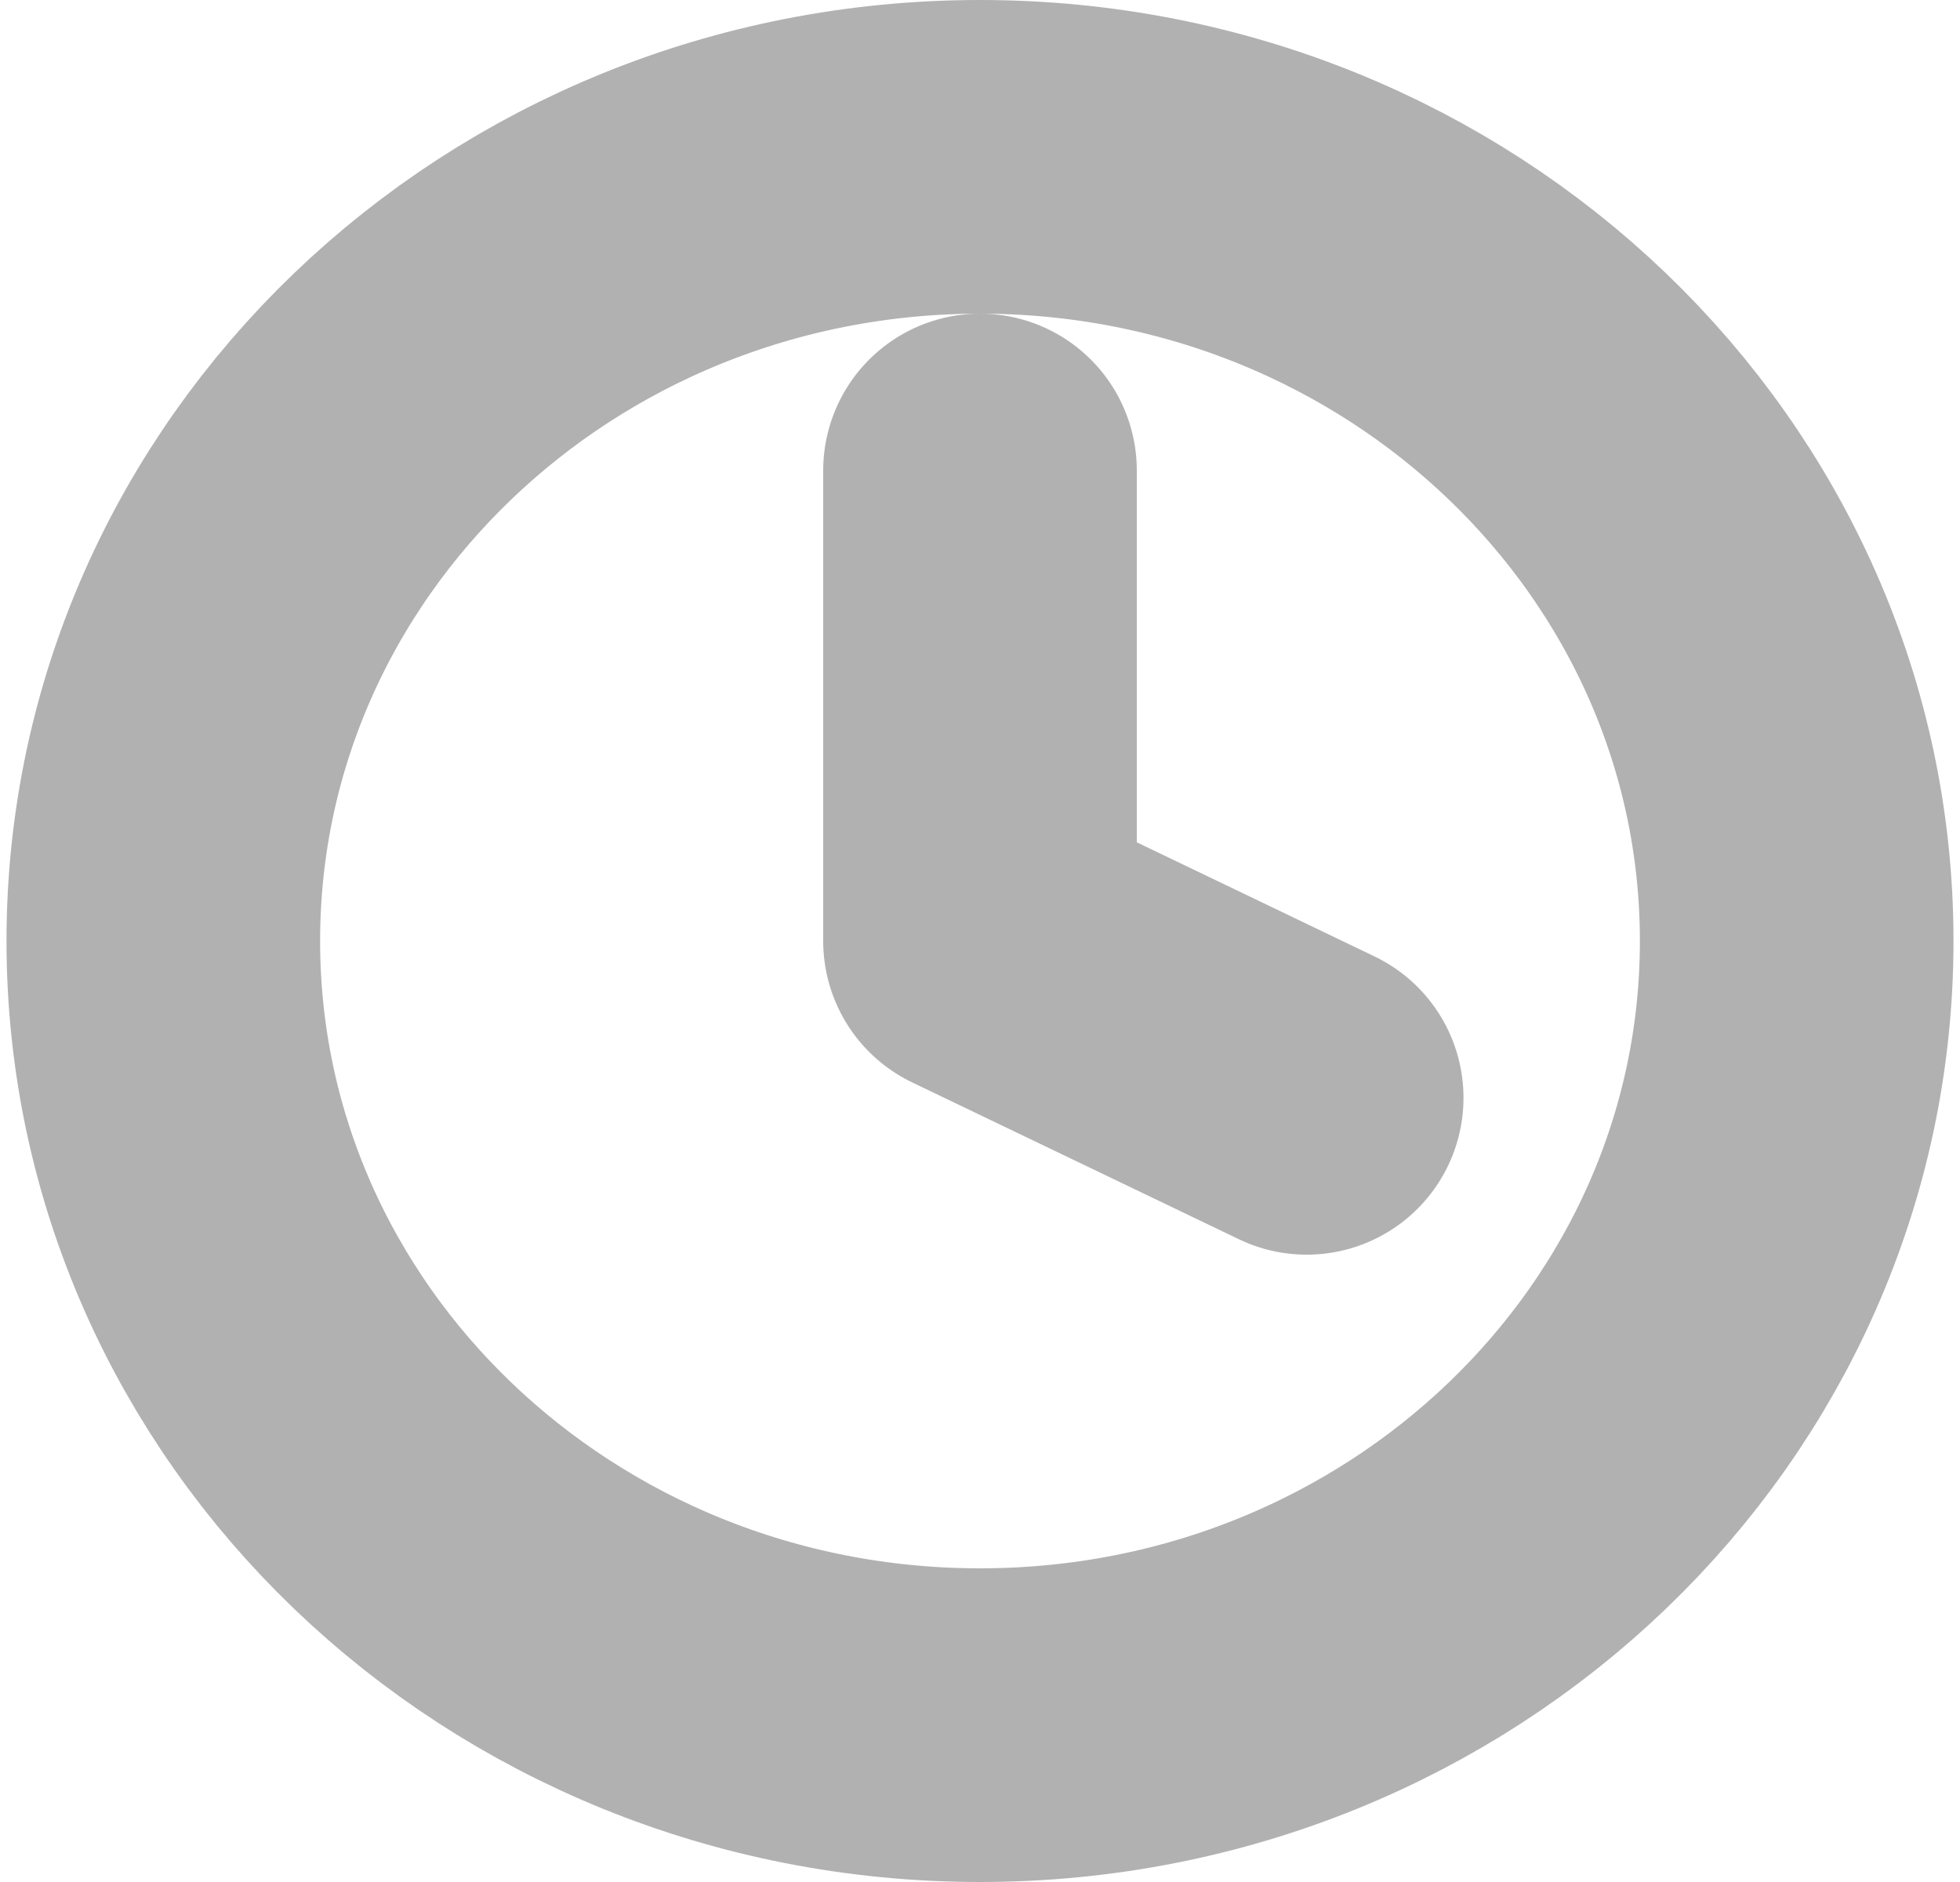 <svg width="25" height="24" viewBox="0 0 25 24" fill="none" xmlns="http://www.w3.org/2000/svg">
<path d="M12.5 6V12L16.667 14M22.917 12C22.917 17.523 18.253 22 12.5 22C6.747 22 2.083 17.523 2.083 12C2.083 6.477 6.747 2 12.5 2C18.253 2 22.917 6.477 22.917 12Z" stroke="#B1B1B1" stroke-width="4" stroke-linecap="round" stroke-linejoin="round"/>
</svg>
